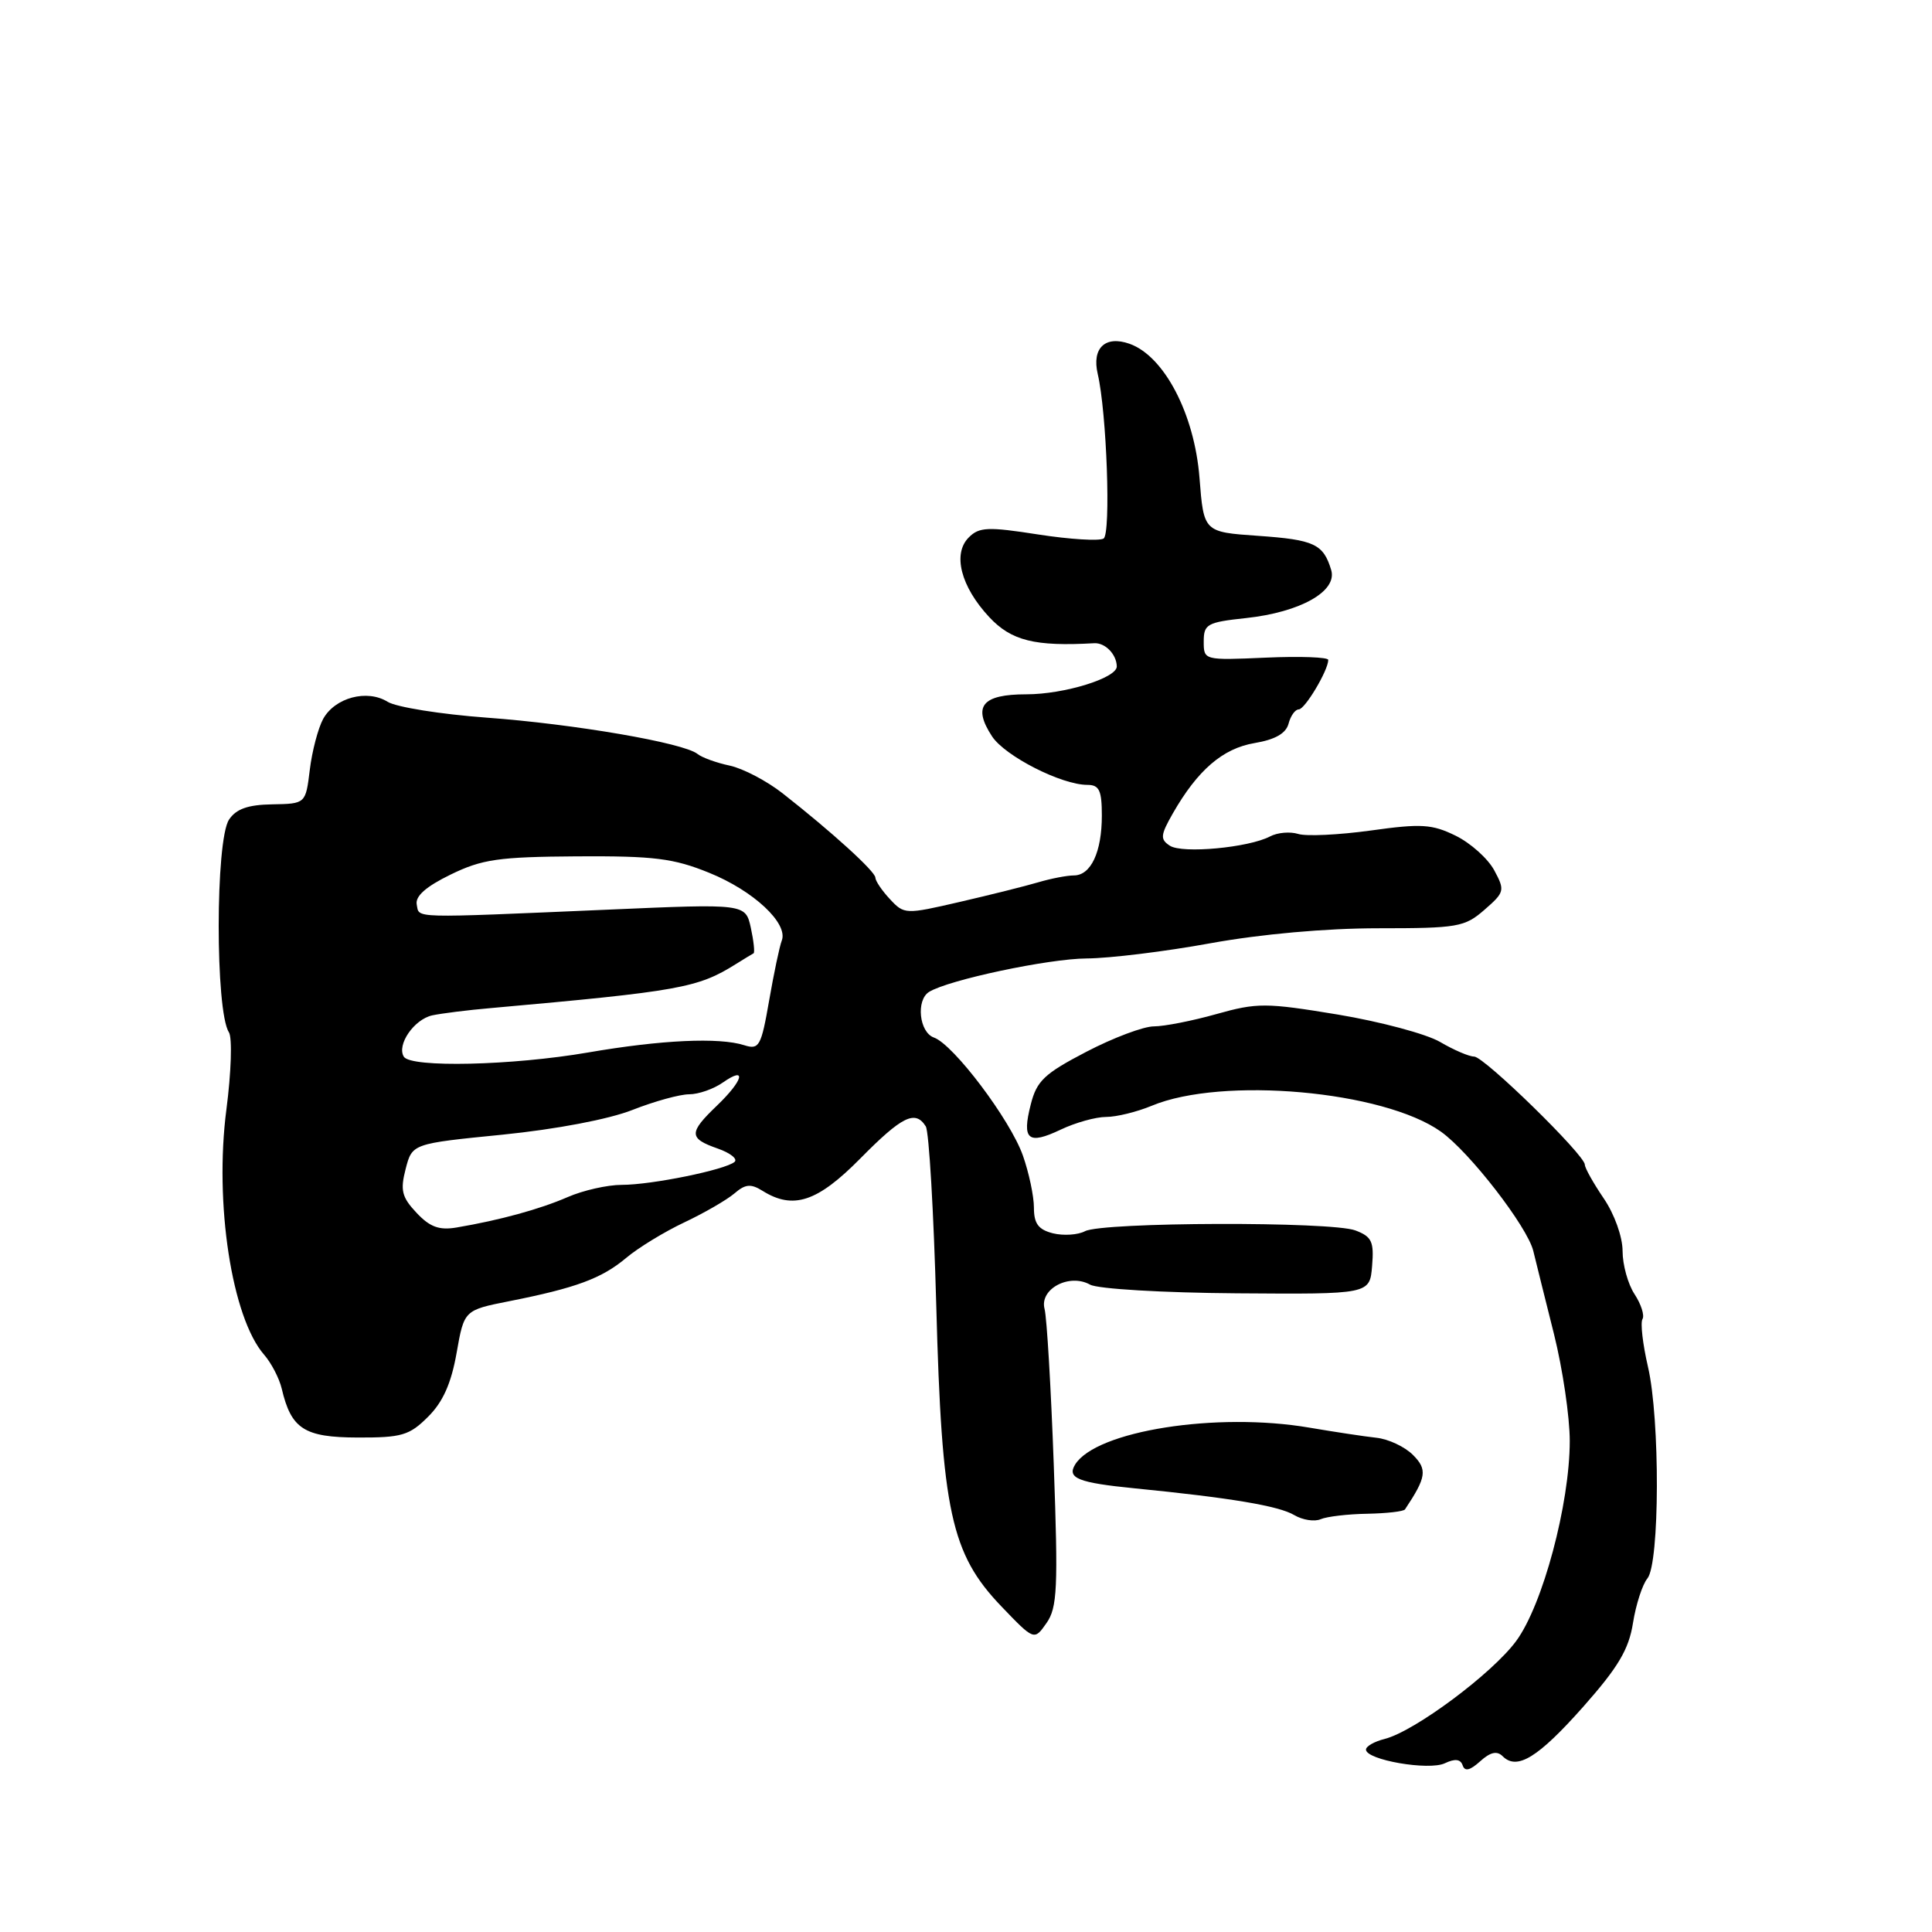 <?xml version="1.0" encoding="UTF-8" standalone="no"?>
<!DOCTYPE svg PUBLIC "-//W3C//DTD SVG 1.1//EN" "http://www.w3.org/Graphics/SVG/1.1/DTD/svg11.dtd" >
<svg xmlns="http://www.w3.org/2000/svg" xmlns:xlink="http://www.w3.org/1999/xlink" version="1.1" viewBox="0 0 256 256">
 <g >
 <path fill="currentColor"
d=" M 193.81 233.92 C 194.09 234.76 194.78 234.60 196.13 233.38 C 197.48 232.16 198.36 231.96 199.11 232.71 C 201.01 234.61 203.79 232.91 209.79 226.15 C 214.42 220.92 215.83 218.55 216.38 215.05 C 216.77 212.60 217.63 209.95 218.29 209.15 C 219.92 207.18 219.98 188.03 218.36 181.09 C 217.67 178.10 217.34 175.26 217.64 174.78 C 217.93 174.30 217.46 172.82 216.59 171.49 C 215.71 170.16 215.00 167.58 215.00 165.77 C 215.00 163.89 213.92 160.87 212.50 158.79 C 211.12 156.76 210.00 154.76 210.00 154.33 C 210.00 153.04 196.65 140.00 195.33 140.00 C 194.66 140.00 192.63 139.13 190.81 138.06 C 188.99 137.00 182.89 135.37 177.25 134.43 C 167.73 132.86 166.59 132.85 161.18 134.37 C 157.99 135.27 154.26 136.00 152.90 136.00 C 151.53 136.00 147.51 137.51 143.96 139.36 C 138.39 142.26 137.37 143.21 136.58 146.35 C 135.38 151.04 136.22 151.74 140.55 149.68 C 142.48 148.76 145.19 148.00 146.57 148.00 C 147.94 148.00 150.66 147.33 152.61 146.52 C 161.95 142.62 183.32 144.53 190.93 149.95 C 194.73 152.65 202.39 162.55 203.17 165.76 C 203.54 167.27 204.77 172.24 205.92 176.81 C 207.06 181.39 208.00 187.74 208.00 190.93 C 208.00 199.28 204.42 212.66 200.91 217.43 C 197.74 221.75 187.43 229.42 183.47 230.42 C 182.11 230.76 181.00 231.39 181.00 231.83 C 181.00 233.20 189.34 234.65 191.45 233.64 C 192.80 233.00 193.53 233.09 193.81 233.92 Z  M 139.63 194.12 C 139.26 183.88 138.71 174.57 138.41 173.44 C 137.71 170.80 141.68 168.68 144.44 170.22 C 145.44 170.79 154.10 171.30 163.87 171.37 C 181.50 171.50 181.50 171.50 181.81 167.75 C 182.08 164.52 181.77 163.86 179.60 163.04 C 176.43 161.83 146.11 161.92 143.77 163.14 C 142.82 163.64 140.91 163.76 139.52 163.42 C 137.59 162.93 137.00 162.14 137.00 160.02 C 137.00 158.50 136.34 155.39 135.54 153.12 C 133.87 148.38 126.35 138.40 123.75 137.48 C 121.80 136.79 121.35 132.52 123.11 131.43 C 125.69 129.84 138.92 127.03 144.00 127.00 C 147.03 126.98 154.41 126.08 160.42 124.98 C 167.11 123.77 175.70 123.00 182.61 123.00 C 193.14 123.00 194.08 122.84 196.69 120.56 C 199.38 118.22 199.43 117.99 197.99 115.31 C 197.15 113.76 194.86 111.71 192.89 110.74 C 189.75 109.20 188.33 109.11 181.62 110.05 C 177.39 110.63 173.07 110.84 172.01 110.50 C 170.94 110.17 169.27 110.31 168.29 110.83 C 165.46 112.32 156.65 113.14 155.01 112.06 C 153.71 111.21 153.76 110.67 155.40 107.79 C 158.69 102.04 162.02 99.17 166.24 98.46 C 168.97 98.00 170.40 97.18 170.74 95.89 C 171.01 94.85 171.62 94.00 172.09 94.00 C 172.91 94.00 176.00 88.82 176.00 87.44 C 176.00 87.08 172.29 86.94 167.75 87.14 C 159.52 87.50 159.50 87.49 159.50 85.00 C 159.50 82.70 159.95 82.45 165.09 81.90 C 172.31 81.12 177.23 78.35 176.39 75.53 C 175.35 72.08 174.15 71.52 166.70 71.00 C 159.50 70.50 159.50 70.50 158.94 63.33 C 158.28 54.86 154.26 47.17 149.66 45.55 C 146.45 44.42 144.66 46.12 145.45 49.53 C 146.65 54.63 147.22 70.75 146.23 71.36 C 145.66 71.71 141.76 71.47 137.56 70.82 C 130.91 69.78 129.74 69.83 128.37 71.21 C 126.19 73.38 127.31 77.73 131.08 81.77 C 134.01 84.91 137.13 85.68 144.99 85.23 C 146.44 85.15 147.95 86.70 147.98 88.30 C 148.01 89.84 141.02 92.00 136.00 92.00 C 130.13 92.00 128.84 93.58 131.45 97.57 C 133.17 100.19 140.65 104.00 144.08 104.00 C 145.66 104.00 146.00 104.73 146.00 108.07 C 146.00 112.90 144.55 116.00 142.29 116.00 C 141.38 116.00 139.26 116.41 137.57 116.91 C 135.88 117.41 131.20 118.58 127.17 119.51 C 119.96 121.18 119.81 121.17 117.92 119.14 C 116.86 118.01 116.00 116.73 115.99 116.29 C 115.98 115.47 110.23 110.24 103.70 105.12 C 101.61 103.48 98.46 101.83 96.70 101.45 C 94.94 101.08 93.01 100.38 92.42 99.90 C 90.59 98.43 76.10 95.94 64.46 95.09 C 58.39 94.64 52.50 93.70 51.36 92.99 C 48.64 91.30 44.39 92.43 42.82 95.26 C 42.15 96.49 41.35 99.53 41.05 102.00 C 40.50 106.50 40.50 106.50 36.07 106.58 C 32.85 106.63 31.29 107.19 30.35 108.60 C 28.53 111.33 28.52 133.99 30.33 136.78 C 30.79 137.49 30.64 142.09 30.00 147.01 C 28.38 159.43 30.72 174.60 34.99 179.50 C 35.95 180.60 37.00 182.62 37.33 184.00 C 38.58 189.34 40.31 190.46 47.38 190.48 C 53.24 190.50 54.25 190.20 56.72 187.73 C 58.69 185.78 59.79 183.30 60.50 179.28 C 61.50 173.60 61.50 173.60 67.50 172.41 C 76.33 170.66 79.73 169.40 82.97 166.68 C 84.56 165.34 88.03 163.22 90.68 161.97 C 93.33 160.72 96.31 158.99 97.31 158.14 C 98.76 156.89 99.48 156.82 101.04 157.79 C 105.10 160.33 108.31 159.27 114.00 153.50 C 119.54 147.89 121.28 147.04 122.67 149.25 C 123.10 149.94 123.72 160.62 124.06 173.00 C 124.79 200.30 126.00 205.87 132.70 212.87 C 137.04 217.39 137.04 217.39 138.67 215.06 C 140.10 213.02 140.22 210.43 139.63 194.12 Z  M 181.17 200.58 C 183.73 200.53 185.98 200.28 186.17 200.00 C 189.01 195.73 189.16 194.72 187.22 192.78 C 186.14 191.70 183.97 190.68 182.38 190.51 C 180.80 190.34 176.80 189.73 173.50 189.17 C 161.22 187.07 145.23 189.59 142.46 194.06 C 141.35 195.86 142.87 196.47 150.33 197.21 C 163.08 198.47 169.46 199.54 171.50 200.76 C 172.60 201.41 174.18 201.66 175.00 201.30 C 175.82 200.95 178.60 200.62 181.17 200.58 Z  M 55.19 160.70 C 53.24 158.63 53.02 157.72 53.75 154.89 C 54.62 151.54 54.62 151.54 66.58 150.35 C 73.71 149.63 80.67 148.31 83.81 147.07 C 86.71 145.93 90.08 145.00 91.31 145.00 C 92.55 145.00 94.56 144.30 95.78 143.44 C 99.00 141.19 98.50 143.14 95.00 146.50 C 91.24 150.10 91.25 150.84 95.08 152.18 C 96.77 152.77 97.78 153.57 97.33 153.96 C 96.09 155.01 86.35 157.00 82.39 157.00 C 80.49 157.00 77.26 157.73 75.22 158.62 C 71.52 160.23 66.23 161.68 60.50 162.65 C 58.20 163.04 56.96 162.59 55.19 160.70 Z  M 53.51 140.02 C 52.54 138.45 54.86 135.07 57.28 134.54 C 58.50 134.28 61.98 133.84 65.00 133.58 C 90.05 131.34 92.46 130.91 97.50 127.75 C 98.60 127.06 99.66 126.42 99.85 126.32 C 100.03 126.22 99.87 124.70 99.49 122.94 C 98.78 119.74 98.78 119.74 80.64 120.53 C 54.08 121.67 55.59 121.71 55.22 119.86 C 55.00 118.75 56.44 117.48 59.70 115.89 C 63.88 113.85 66.05 113.54 76.47 113.47 C 86.67 113.41 89.25 113.73 93.97 115.65 C 99.85 118.03 104.47 122.35 103.59 124.63 C 103.29 125.40 102.54 128.98 101.91 132.60 C 100.86 138.64 100.59 139.12 98.63 138.50 C 95.28 137.43 87.62 137.79 77.92 139.46 C 67.88 141.19 54.43 141.50 53.51 140.02 Z "/>
</g>
</svg>